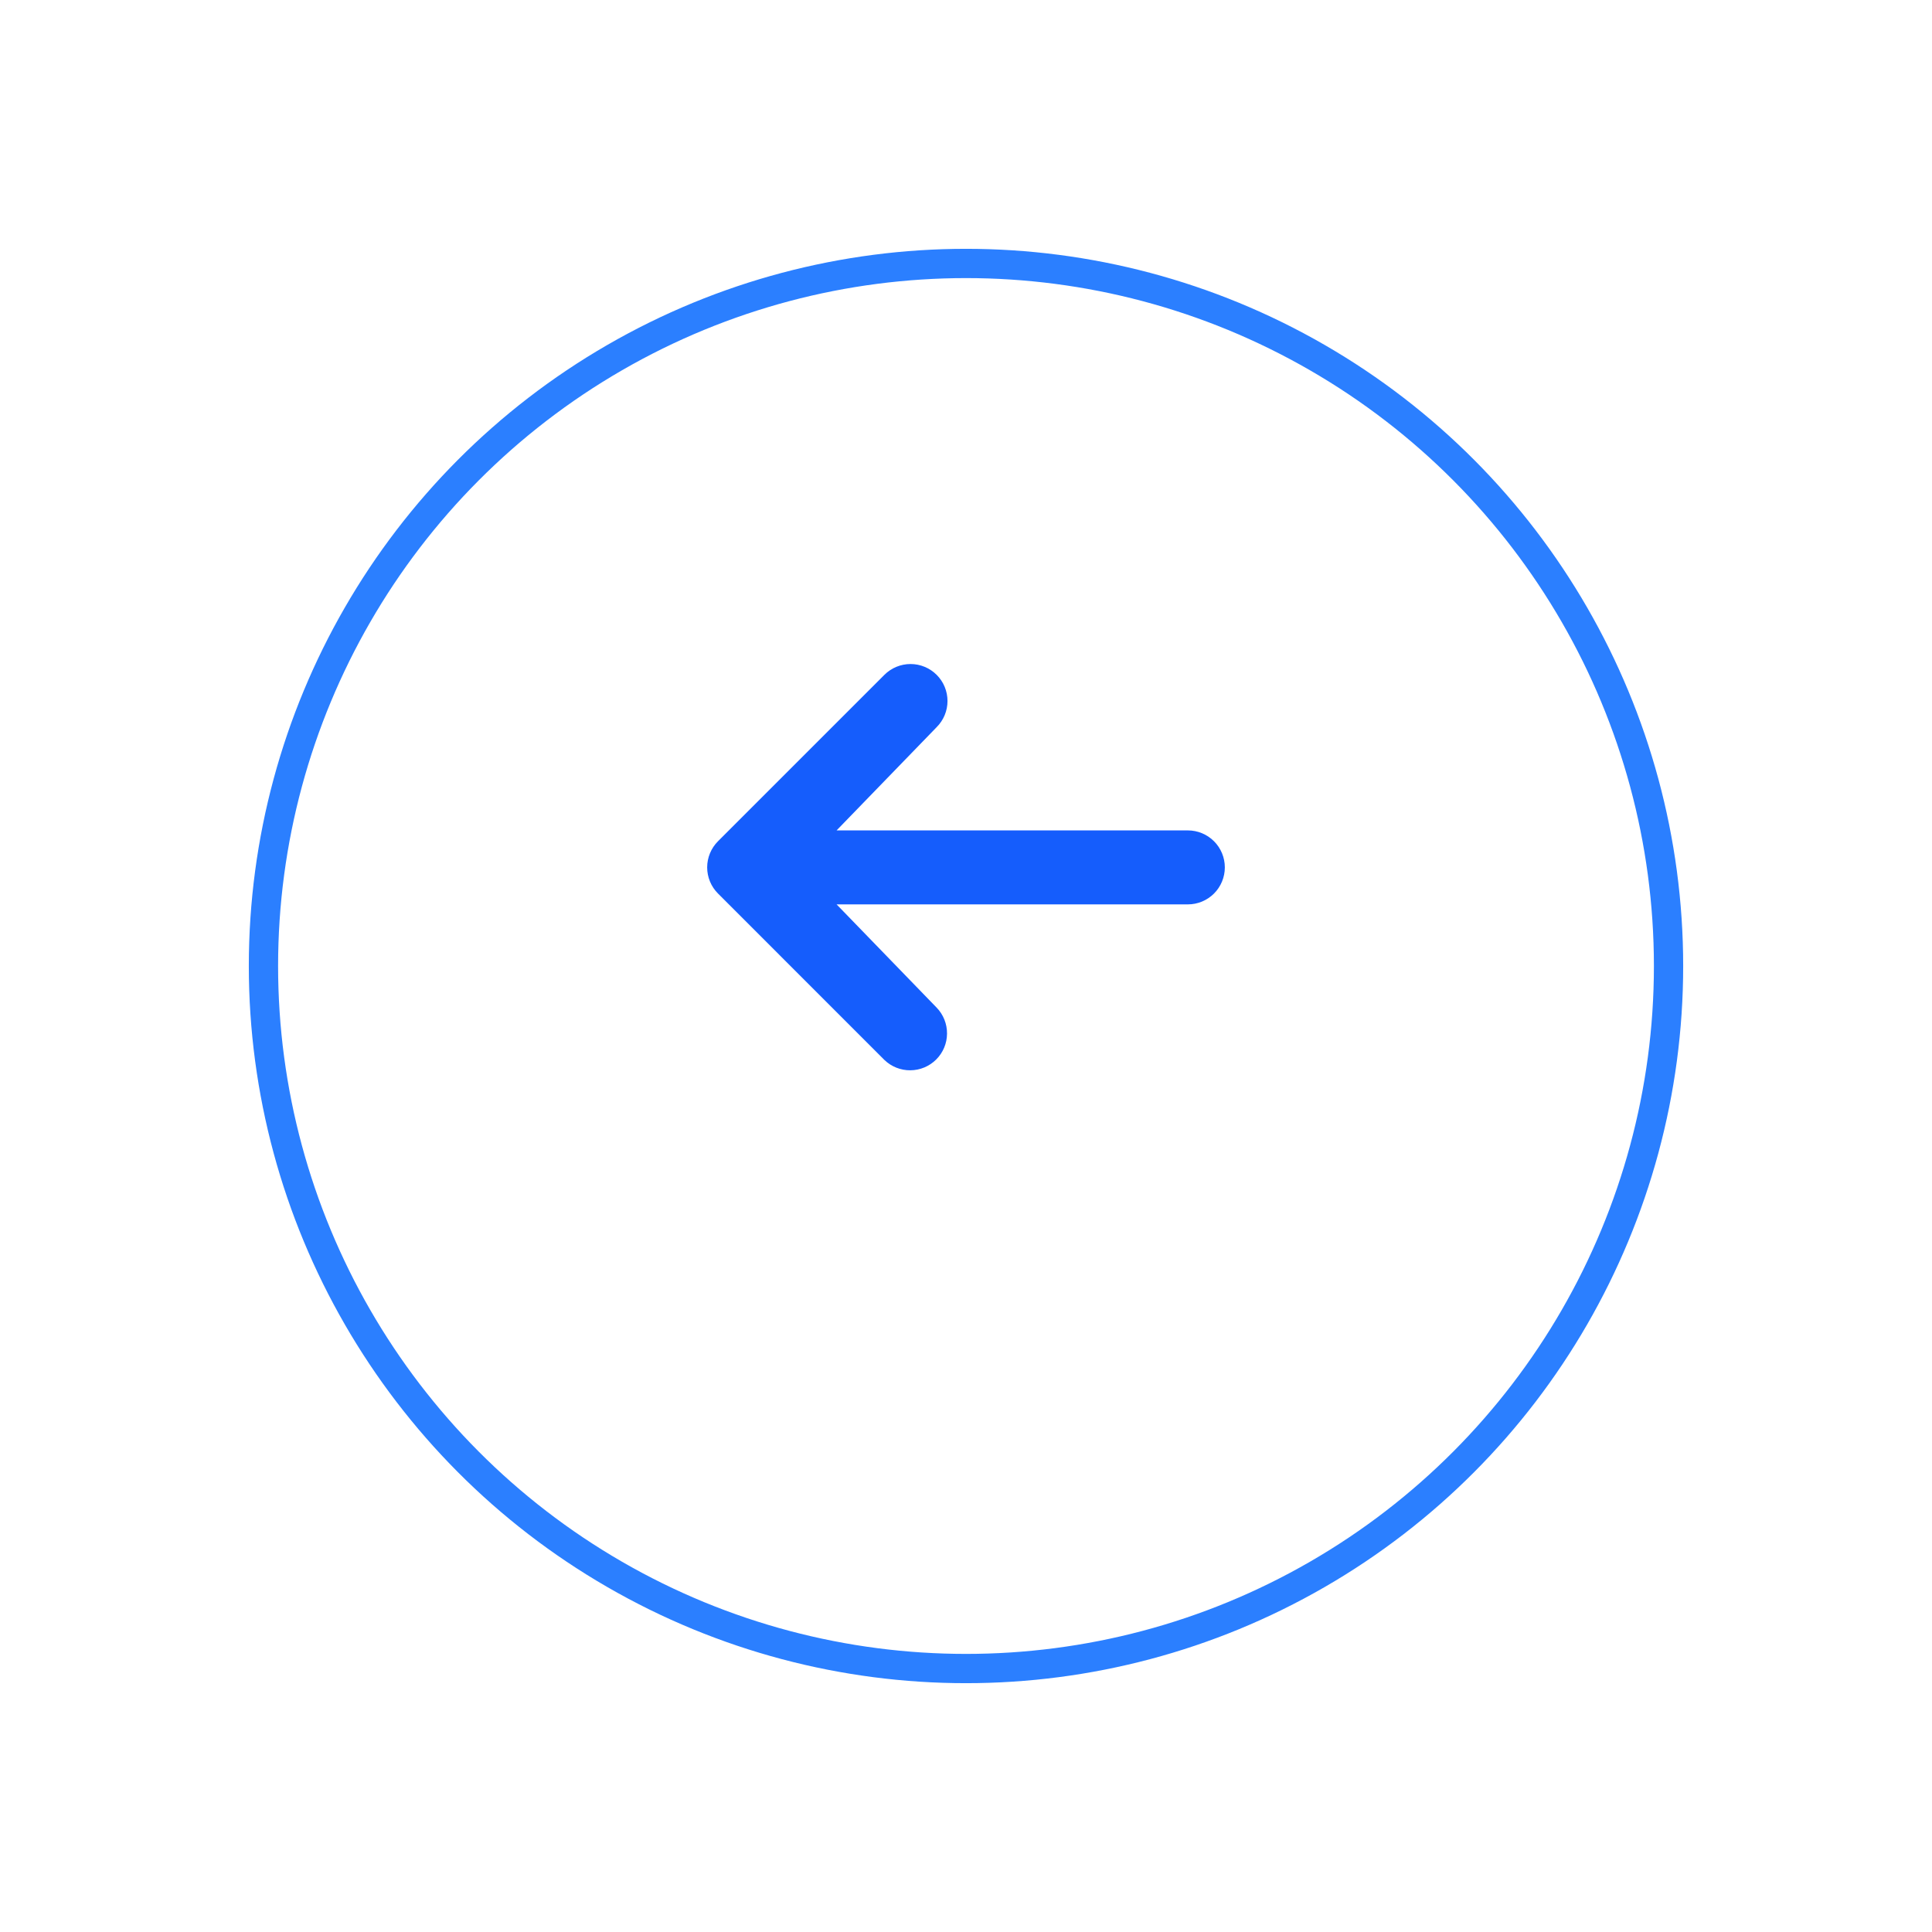 <svg width="66" height="66" viewBox="0 0 66 66" fill="none" xmlns="http://www.w3.org/2000/svg">
<g filter="url(#filter0_d_174_179)">
<circle cx="33" cy="29" r="24" fill="white"/>
<circle cx="33" cy="29" r="24" stroke="#2B7FFF"/>
</g>
<path d="M31.998 23.054C31.761 22.817 31.44 22.684 31.105 22.684C30.77 22.684 30.449 22.817 30.212 23.054L24.528 28.738C24.291 28.975 24.158 29.297 24.158 29.631C24.158 29.966 24.291 30.288 24.528 30.524L30.212 36.209C30.45 36.439 30.769 36.566 31.1 36.563C31.432 36.56 31.748 36.428 31.983 36.193C32.217 35.959 32.35 35.642 32.352 35.311C32.355 34.98 32.228 34.661 31.998 34.423L28.579 30.895H40.579C40.914 30.895 41.235 30.762 41.472 30.525C41.709 30.288 41.842 29.966 41.842 29.631C41.842 29.296 41.709 28.975 41.472 28.738C41.235 28.501 40.914 28.368 40.579 28.368H28.579L31.998 24.84C32.235 24.603 32.368 24.282 32.368 23.947C32.368 23.612 32.235 23.291 31.998 23.054Z" fill="#155DFC"/>
<defs>
<filter id="filter0_d_174_179" x="0.5" y="0.5" width="65" height="65" filterUnits="userSpaceOnUse" color-interpolation-filters="sRGB">
<feFlood flood-opacity="0" result="BackgroundImageFix"/>
<feColorMatrix in="SourceAlpha" type="matrix" values="0 0 0 0 0 0 0 0 0 0 0 0 0 0 0 0 0 0 127 0" result="hardAlpha"/>
<feOffset dy="4"/>
<feGaussianBlur stdDeviation="4"/>
<feComposite in2="hardAlpha" operator="out"/>
<feColorMatrix type="matrix" values="0 0 0 0 0 0 0 0 0 0 0 0 0 0 0 0 0 0 0.12 0"/>
<feBlend mode="normal" in2="BackgroundImageFix" result="effect1_dropShadow_174_179"/>
<feBlend mode="normal" in="SourceGraphic" in2="effect1_dropShadow_174_179" result="shape"/>
</filter>
</defs>
</svg>
